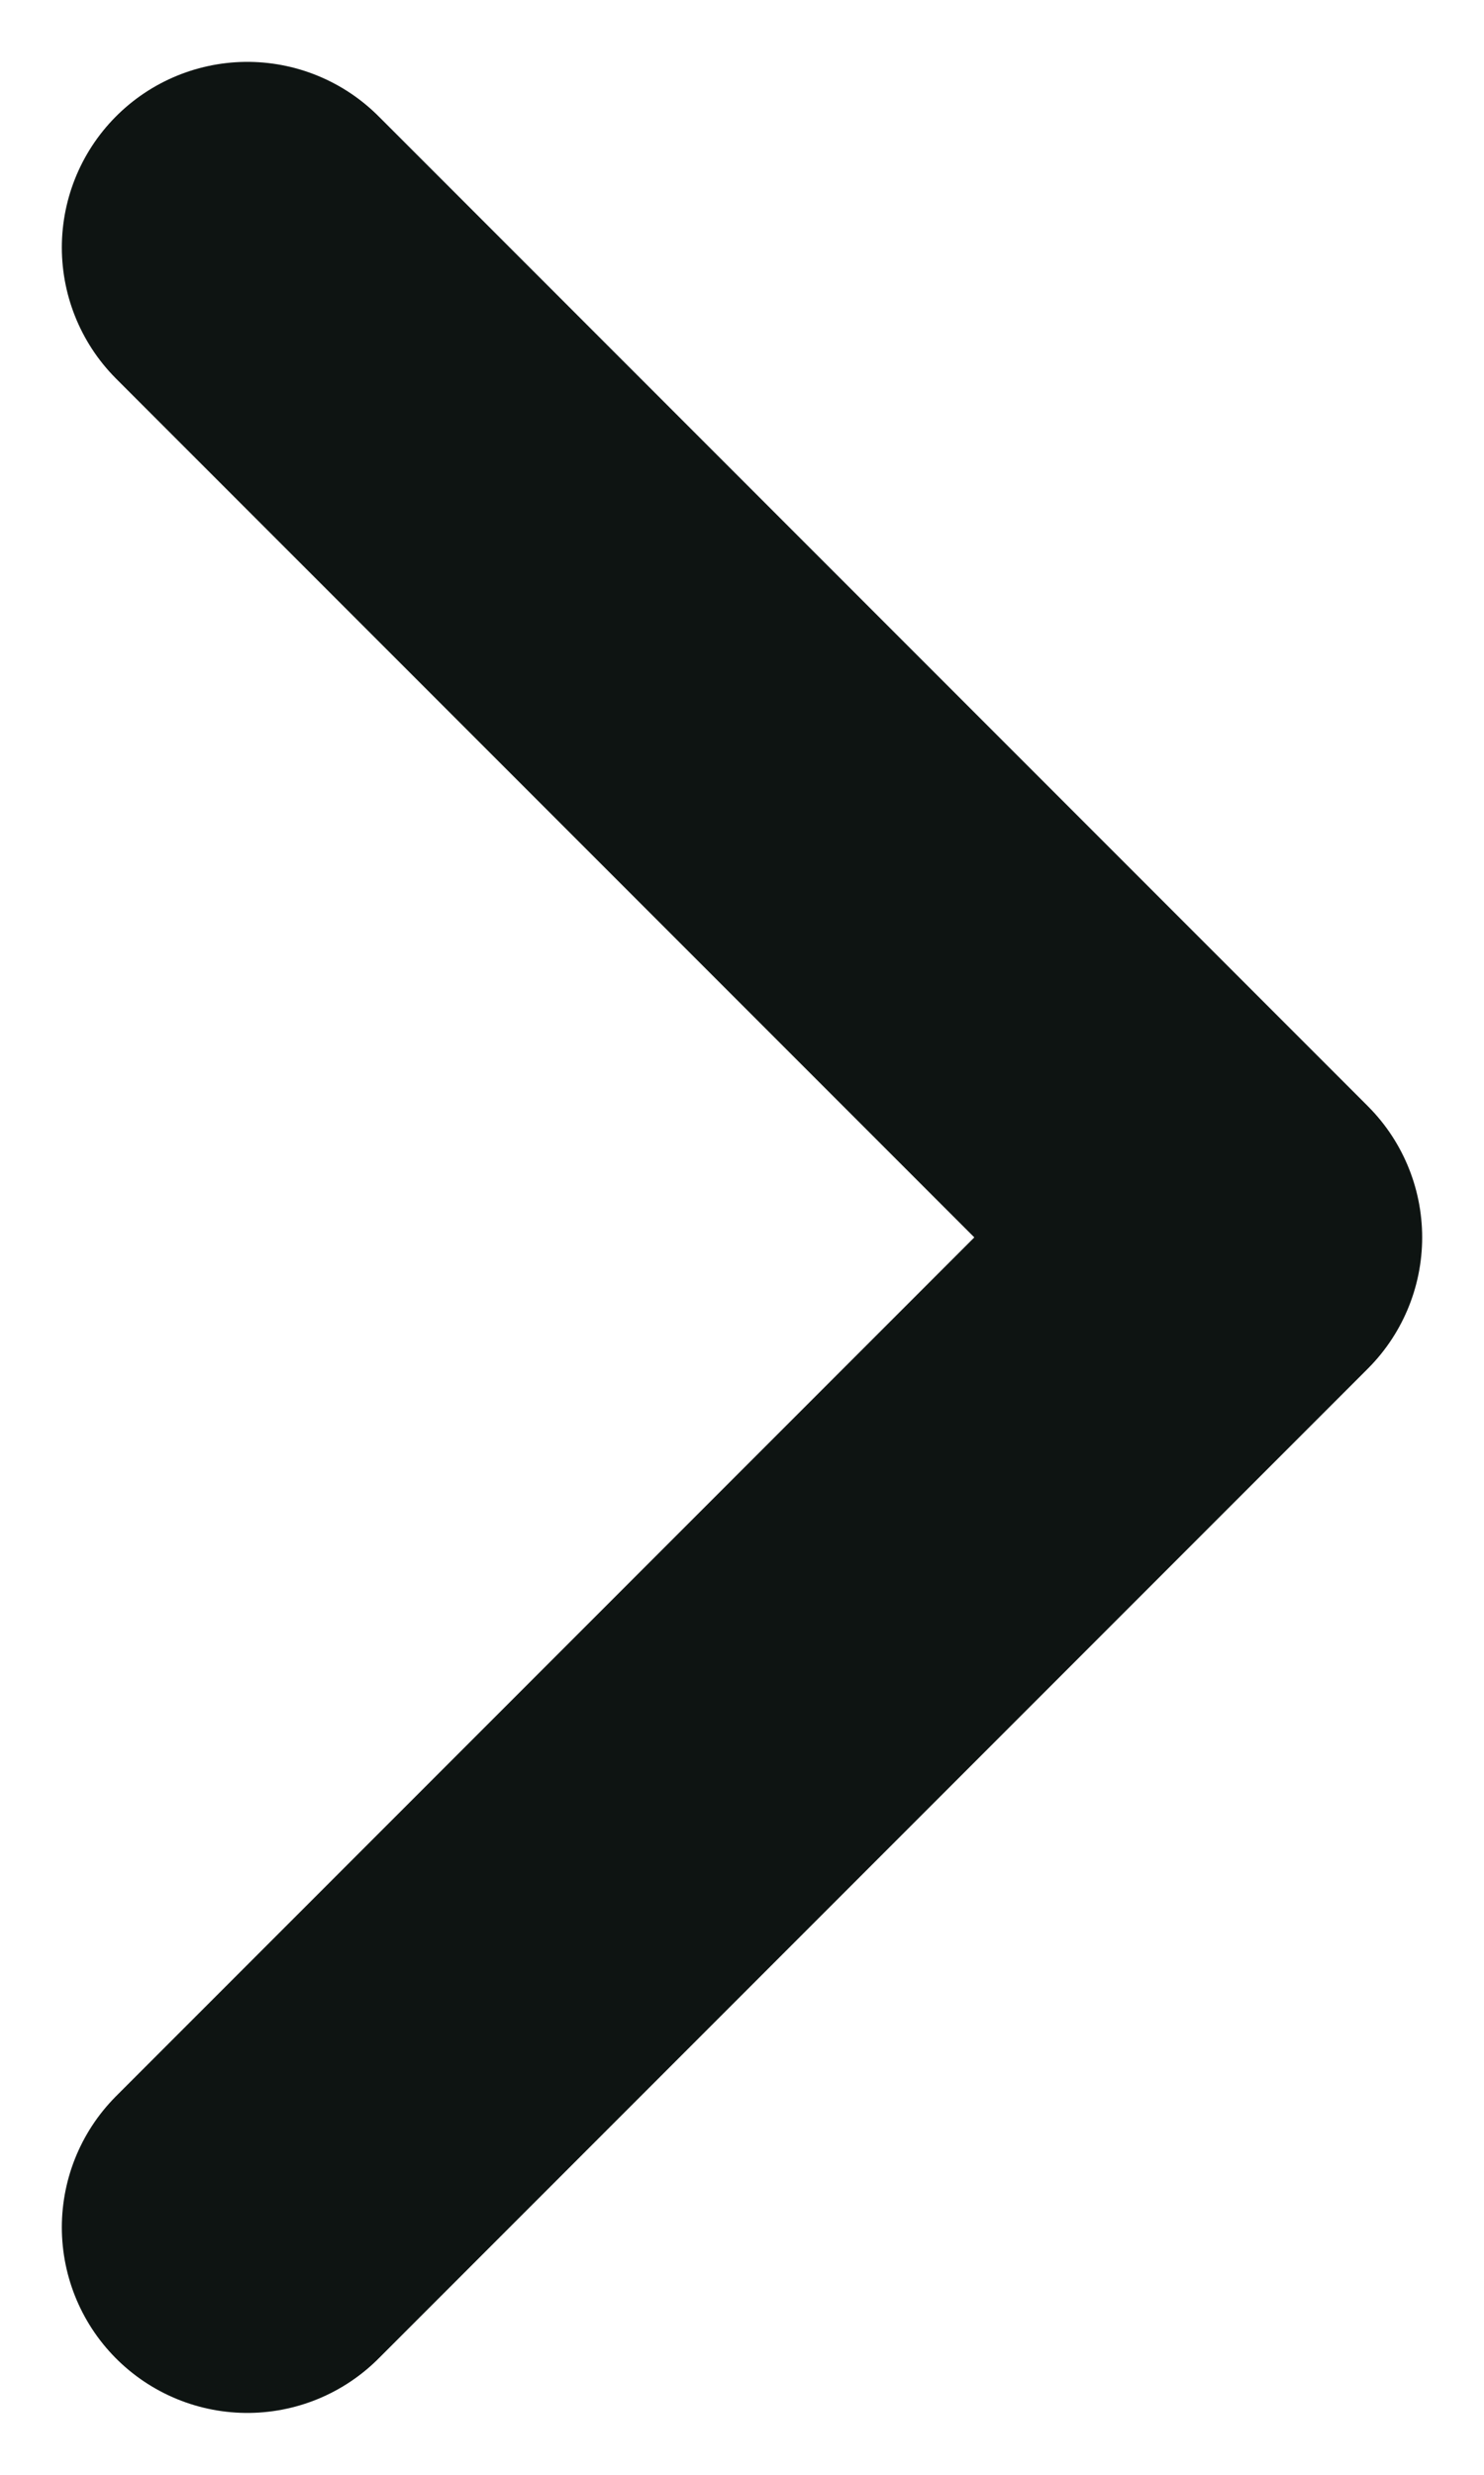 <svg width="6" height="10" viewBox="0 0 6 10" fill="none" xmlns="http://www.w3.org/2000/svg">
<path d="M1 1L5 5L1 9" stroke="#0E1412" stroke-width="1.5" stroke-linecap="round" stroke-linejoin="round"/>
</svg>

